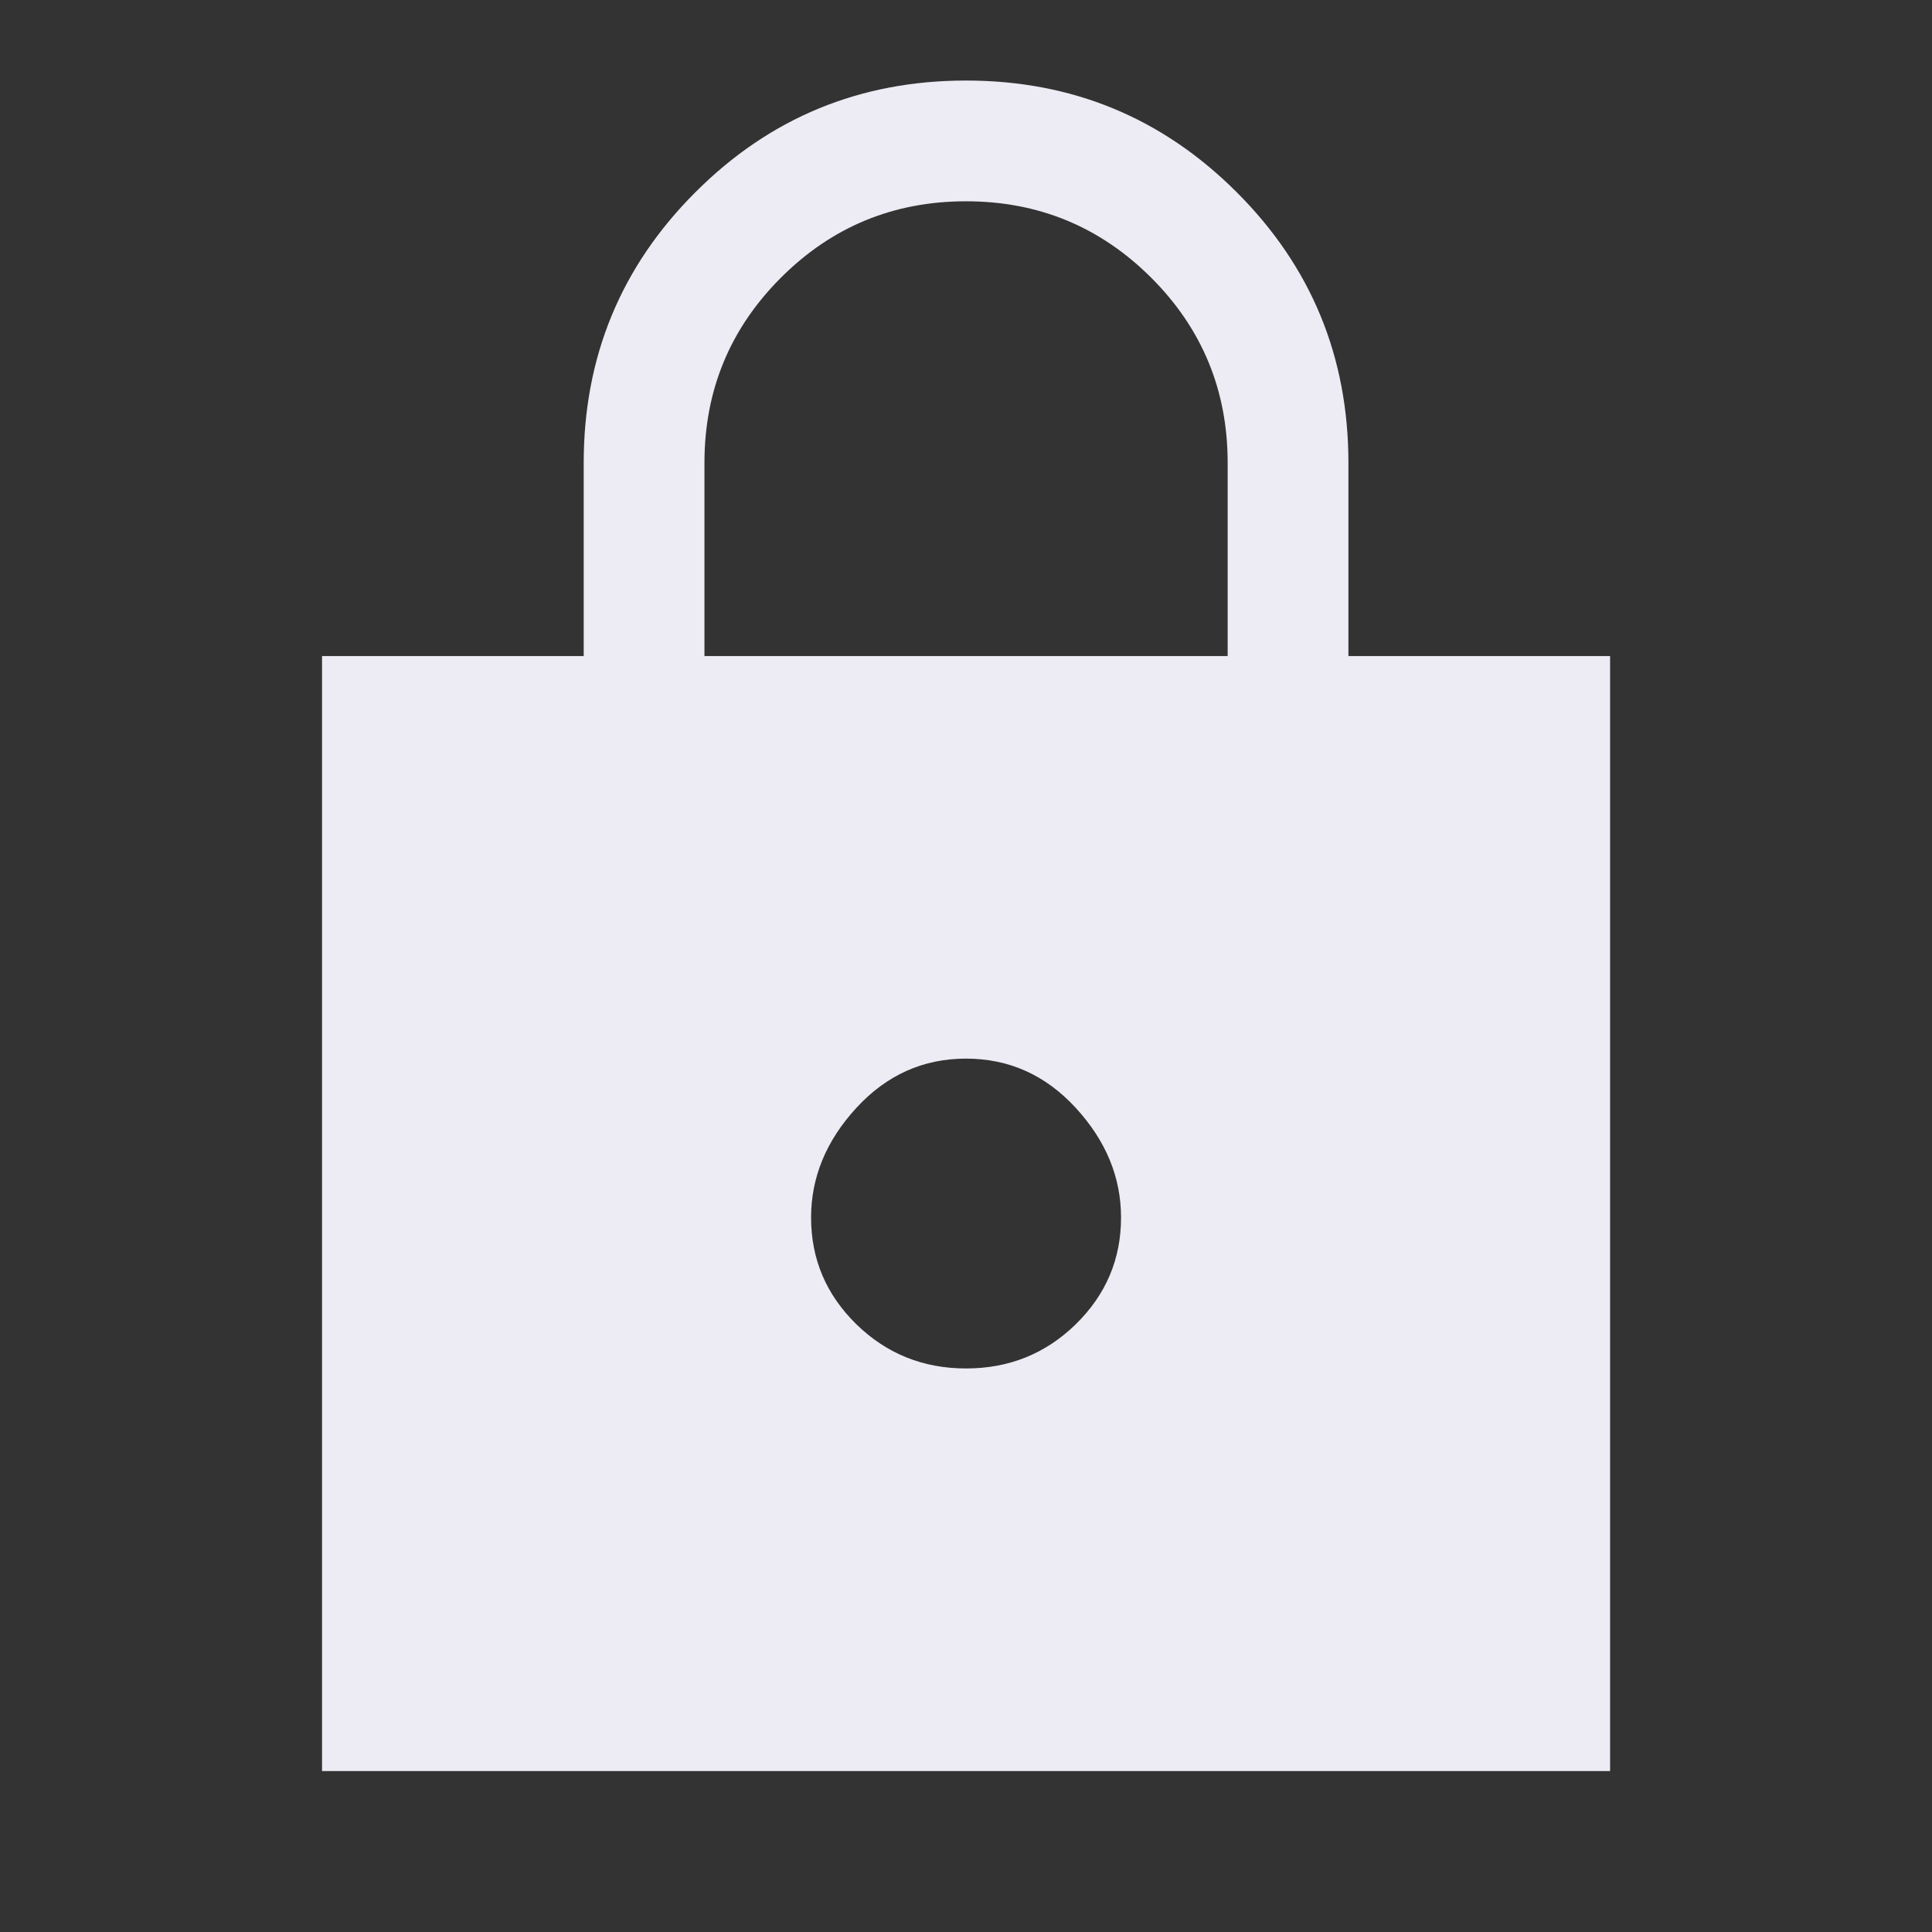 <svg width="16" height="16" viewBox="0 0 16 16" fill="none" xmlns="http://www.w3.org/2000/svg">
<rect x="0" y="0" width="16" height="16" fill="#333333" stroke="none"/>
<path d="M2.667 14.667V5.433H4.834V3.833C4.834 2.956 5.142 2.208 5.759 1.592C6.375 0.975 7.123 0.667 8 0.667C8.878 0.667 9.625 0.975 10.242 1.592C10.859 2.208 11.167 2.956 11.167 3.833V5.433H13.334V14.667H2.667ZM5.834 5.433H10.167V3.833C10.167 3.233 9.956 2.722 9.534 2.3C9.111 1.878 8.6 1.667 8 1.667C7.4 1.667 6.889 1.878 6.467 2.3C6.045 2.722 5.834 3.233 5.834 3.833V5.433ZM8 11.333C8.356 11.333 8.659 11.211 8.909 10.967C9.159 10.722 9.284 10.428 9.284 10.083C9.284 9.75 9.159 9.447 8.909 9.175C8.659 8.903 8.356 8.767 8 8.767C7.645 8.767 7.342 8.903 7.092 9.175C6.842 9.447 6.717 9.75 6.717 10.083C6.717 10.428 6.842 10.722 7.092 10.967C7.342 11.211 7.645 11.333 8 11.333Z" fill="#EDECF4"/>
</svg>
